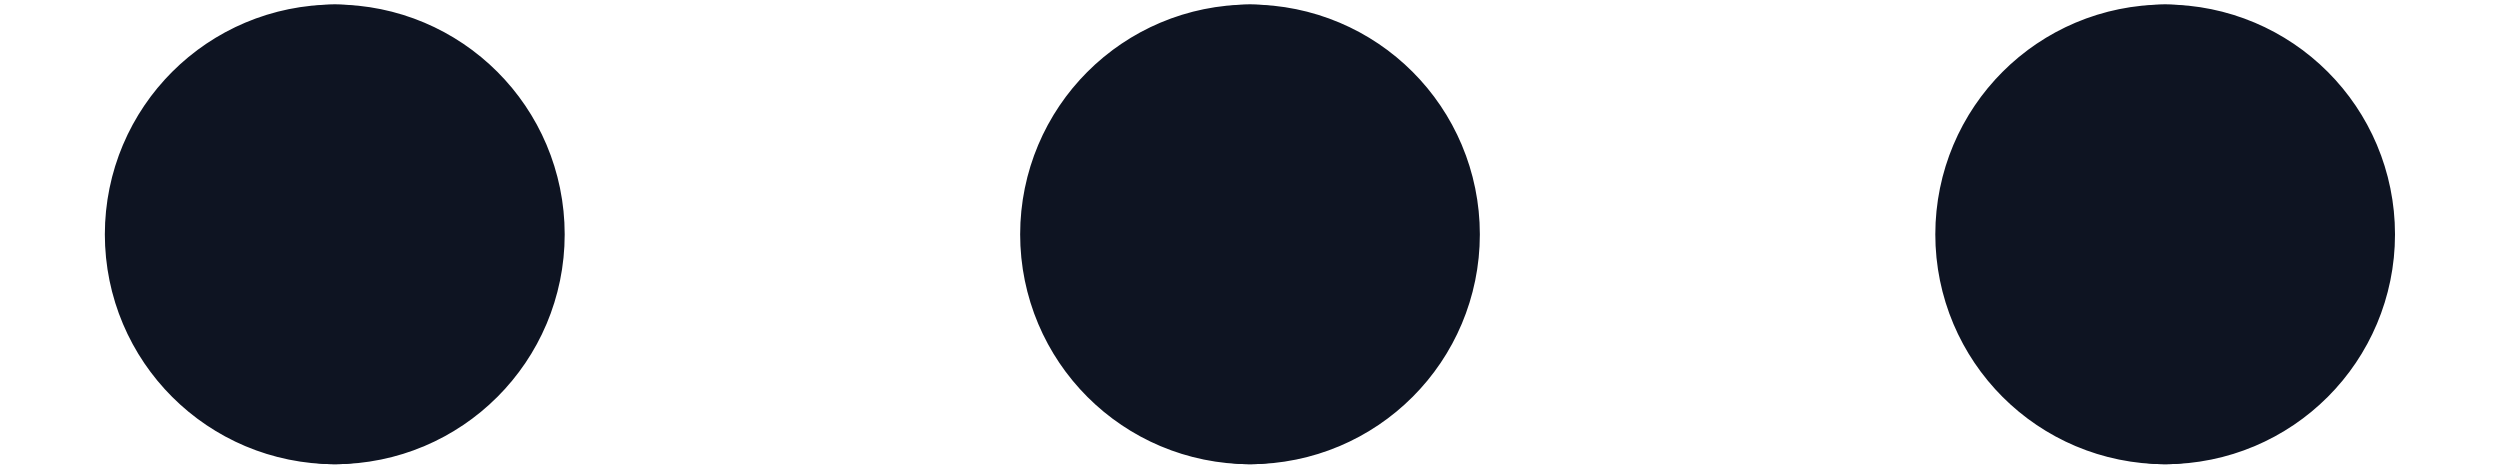 <svg  viewBox="0 0 16 3" fill="none" xmlns="http://www.w3.org/2000/svg">
<path d="M2.143 2.071C1.827 2.071 1.571 1.816 1.571 1.5C1.571 1.184 1.827 0.929 2.143 0.929" stroke="#0E1422" stroke-width="1.8" stroke-linecap="round" stroke-linejoin="round"/>
<path d="M2.143 2.071C2.458 2.071 2.714 1.816 2.714 1.5C2.714 1.184 2.458 0.929 2.143 0.929" stroke="#0E1422" stroke-width="1.8" stroke-linecap="round" stroke-linejoin="round"/>
<path d="M8 2.071C7.684 2.071 7.429 1.816 7.429 1.5C7.429 1.184 7.684 0.929 8 0.929" stroke="#0E1422" stroke-width="1.8" stroke-linecap="round" stroke-linejoin="round"/>
<path d="M8 2.071C8.316 2.071 8.571 1.816 8.571 1.5C8.571 1.184 8.316 0.929 8 0.929" stroke="#0E1422" stroke-width="1.8" stroke-linecap="round" stroke-linejoin="round"/>
<path d="M13.857 2.071C13.541 2.071 13.286 1.816 13.286 1.5C13.286 1.184 13.541 0.929 13.857 0.929" stroke="#0E1422" stroke-width="1.8" stroke-linecap="round" stroke-linejoin="round"/>
<path d="M13.857 2.071C14.173 2.071 14.428 1.816 14.428 1.5C14.428 1.184 14.173 0.929 13.857 0.929" stroke="#0E1422" stroke-width="1.8" stroke-linecap="round" stroke-linejoin="round"/>
</svg>
